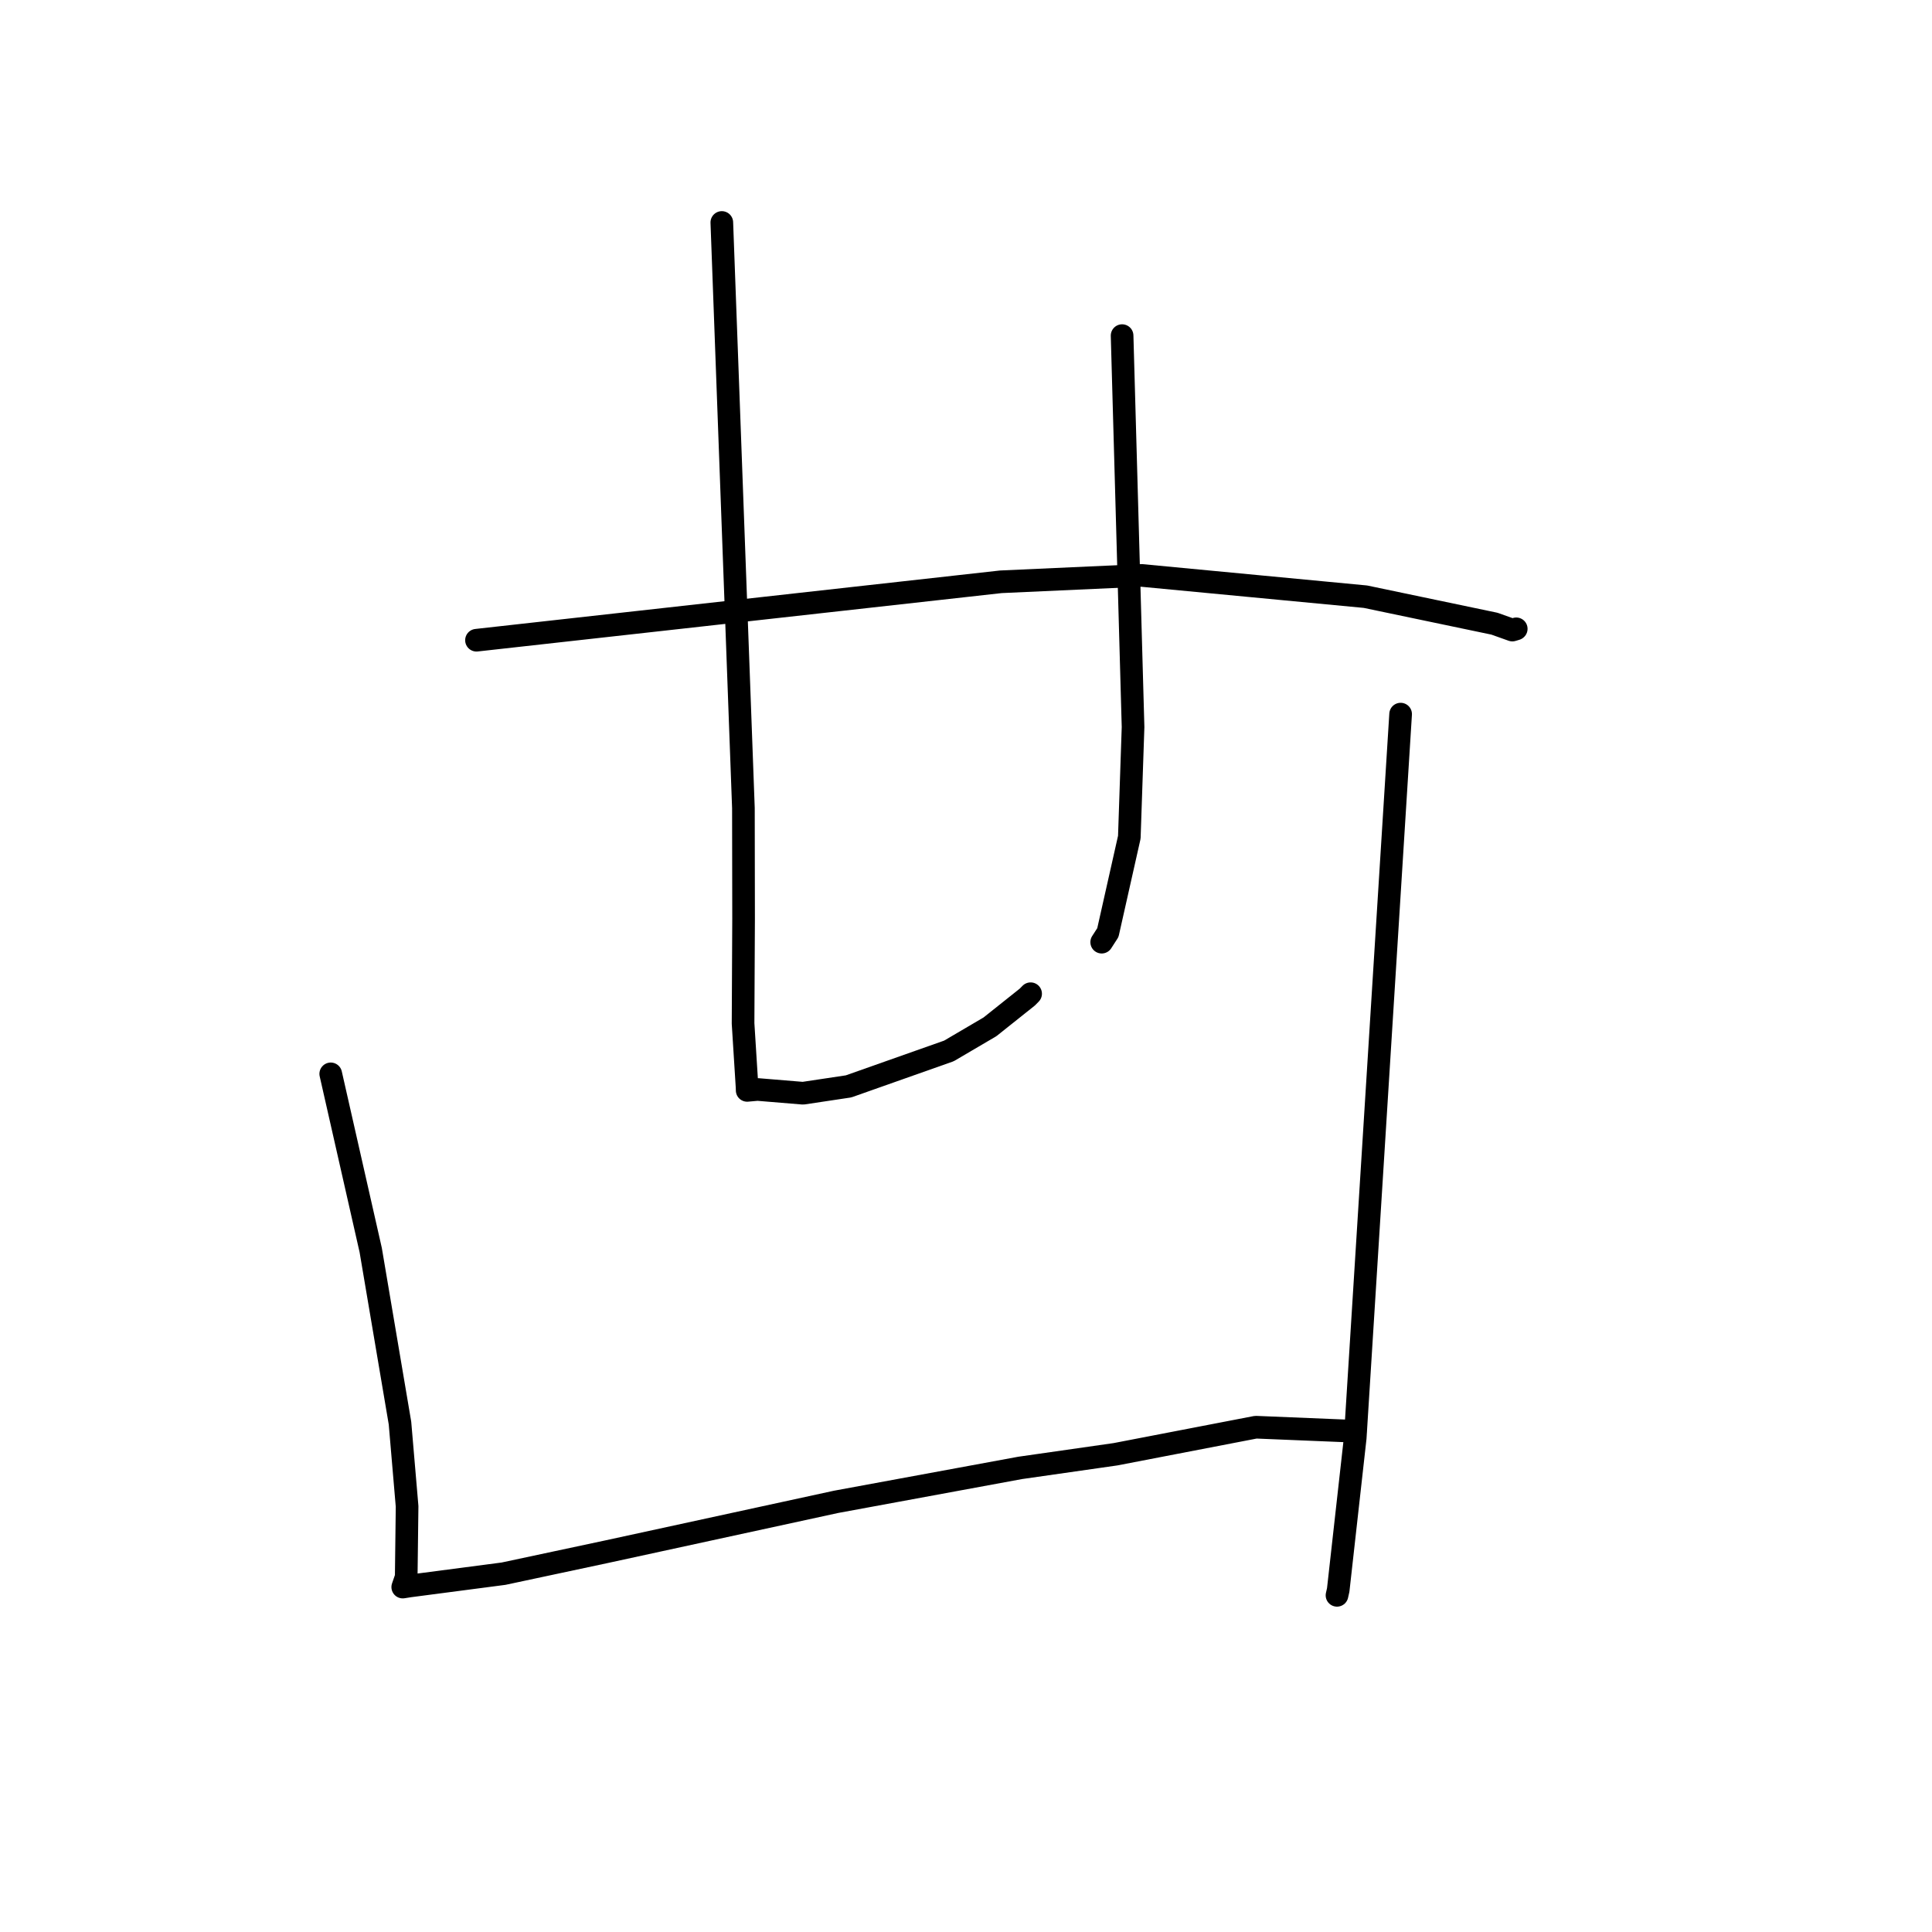 <?xml version="1.0" standalone="no"?>
    <svg width="256" height="256" xmlns="http://www.w3.org/2000/svg" version="1.1">
    <polyline stroke="black" stroke-width="3" stroke-linecap="round" fill="transparent" stroke-linejoin="round" points="63.137 84.833 97.878 80.962 132.619 77.091 151.271 76.246 180.925 79.064 198.022 82.642 200.394 83.487 200.893 83.338 200.91 83.323 " />
        <polyline stroke="black" stroke-width="3" stroke-linecap="round" fill="transparent" stroke-linejoin="round" points="95.645 29.479 97.075 68.279 98.506 107.079 98.529 121.718 98.46 135.613 98.992 144.082 99.003 144.482 100.377 144.36 106.405 144.858 112.438 143.952 125.736 139.254 131.169 136.065 136.126 132.115 136.562 131.673 " />
        <polyline stroke="black" stroke-width="3" stroke-linecap="round" fill="transparent" stroke-linejoin="round" points="148.684 44.471 149.41 70.405 150.136 96.339 149.641 110.935 146.798 123.575 145.98 124.842 " />
        <polyline stroke="black" stroke-width="3" stroke-linecap="round" fill="transparent" stroke-linejoin="round" points="43.825 142.292 46.473 153.968 49.121 165.643 53 188.565 53.942 199.606 53.826 208.96 53.421 210.136 53.366 210.295 54.278 210.151 66.723 208.521 80.421 205.599 110.789 199.001 135.175 194.505 147.812 192.696 166.402 189.111 178.366 189.603 179.563 189.653 " />
        <polyline stroke="black" stroke-width="3" stroke-linecap="round" fill="transparent" stroke-linejoin="round" points="185.59 94.624 182.582 142.572 179.574 190.521 177.321 210.675 177.159 211.389 " />
        </svg>